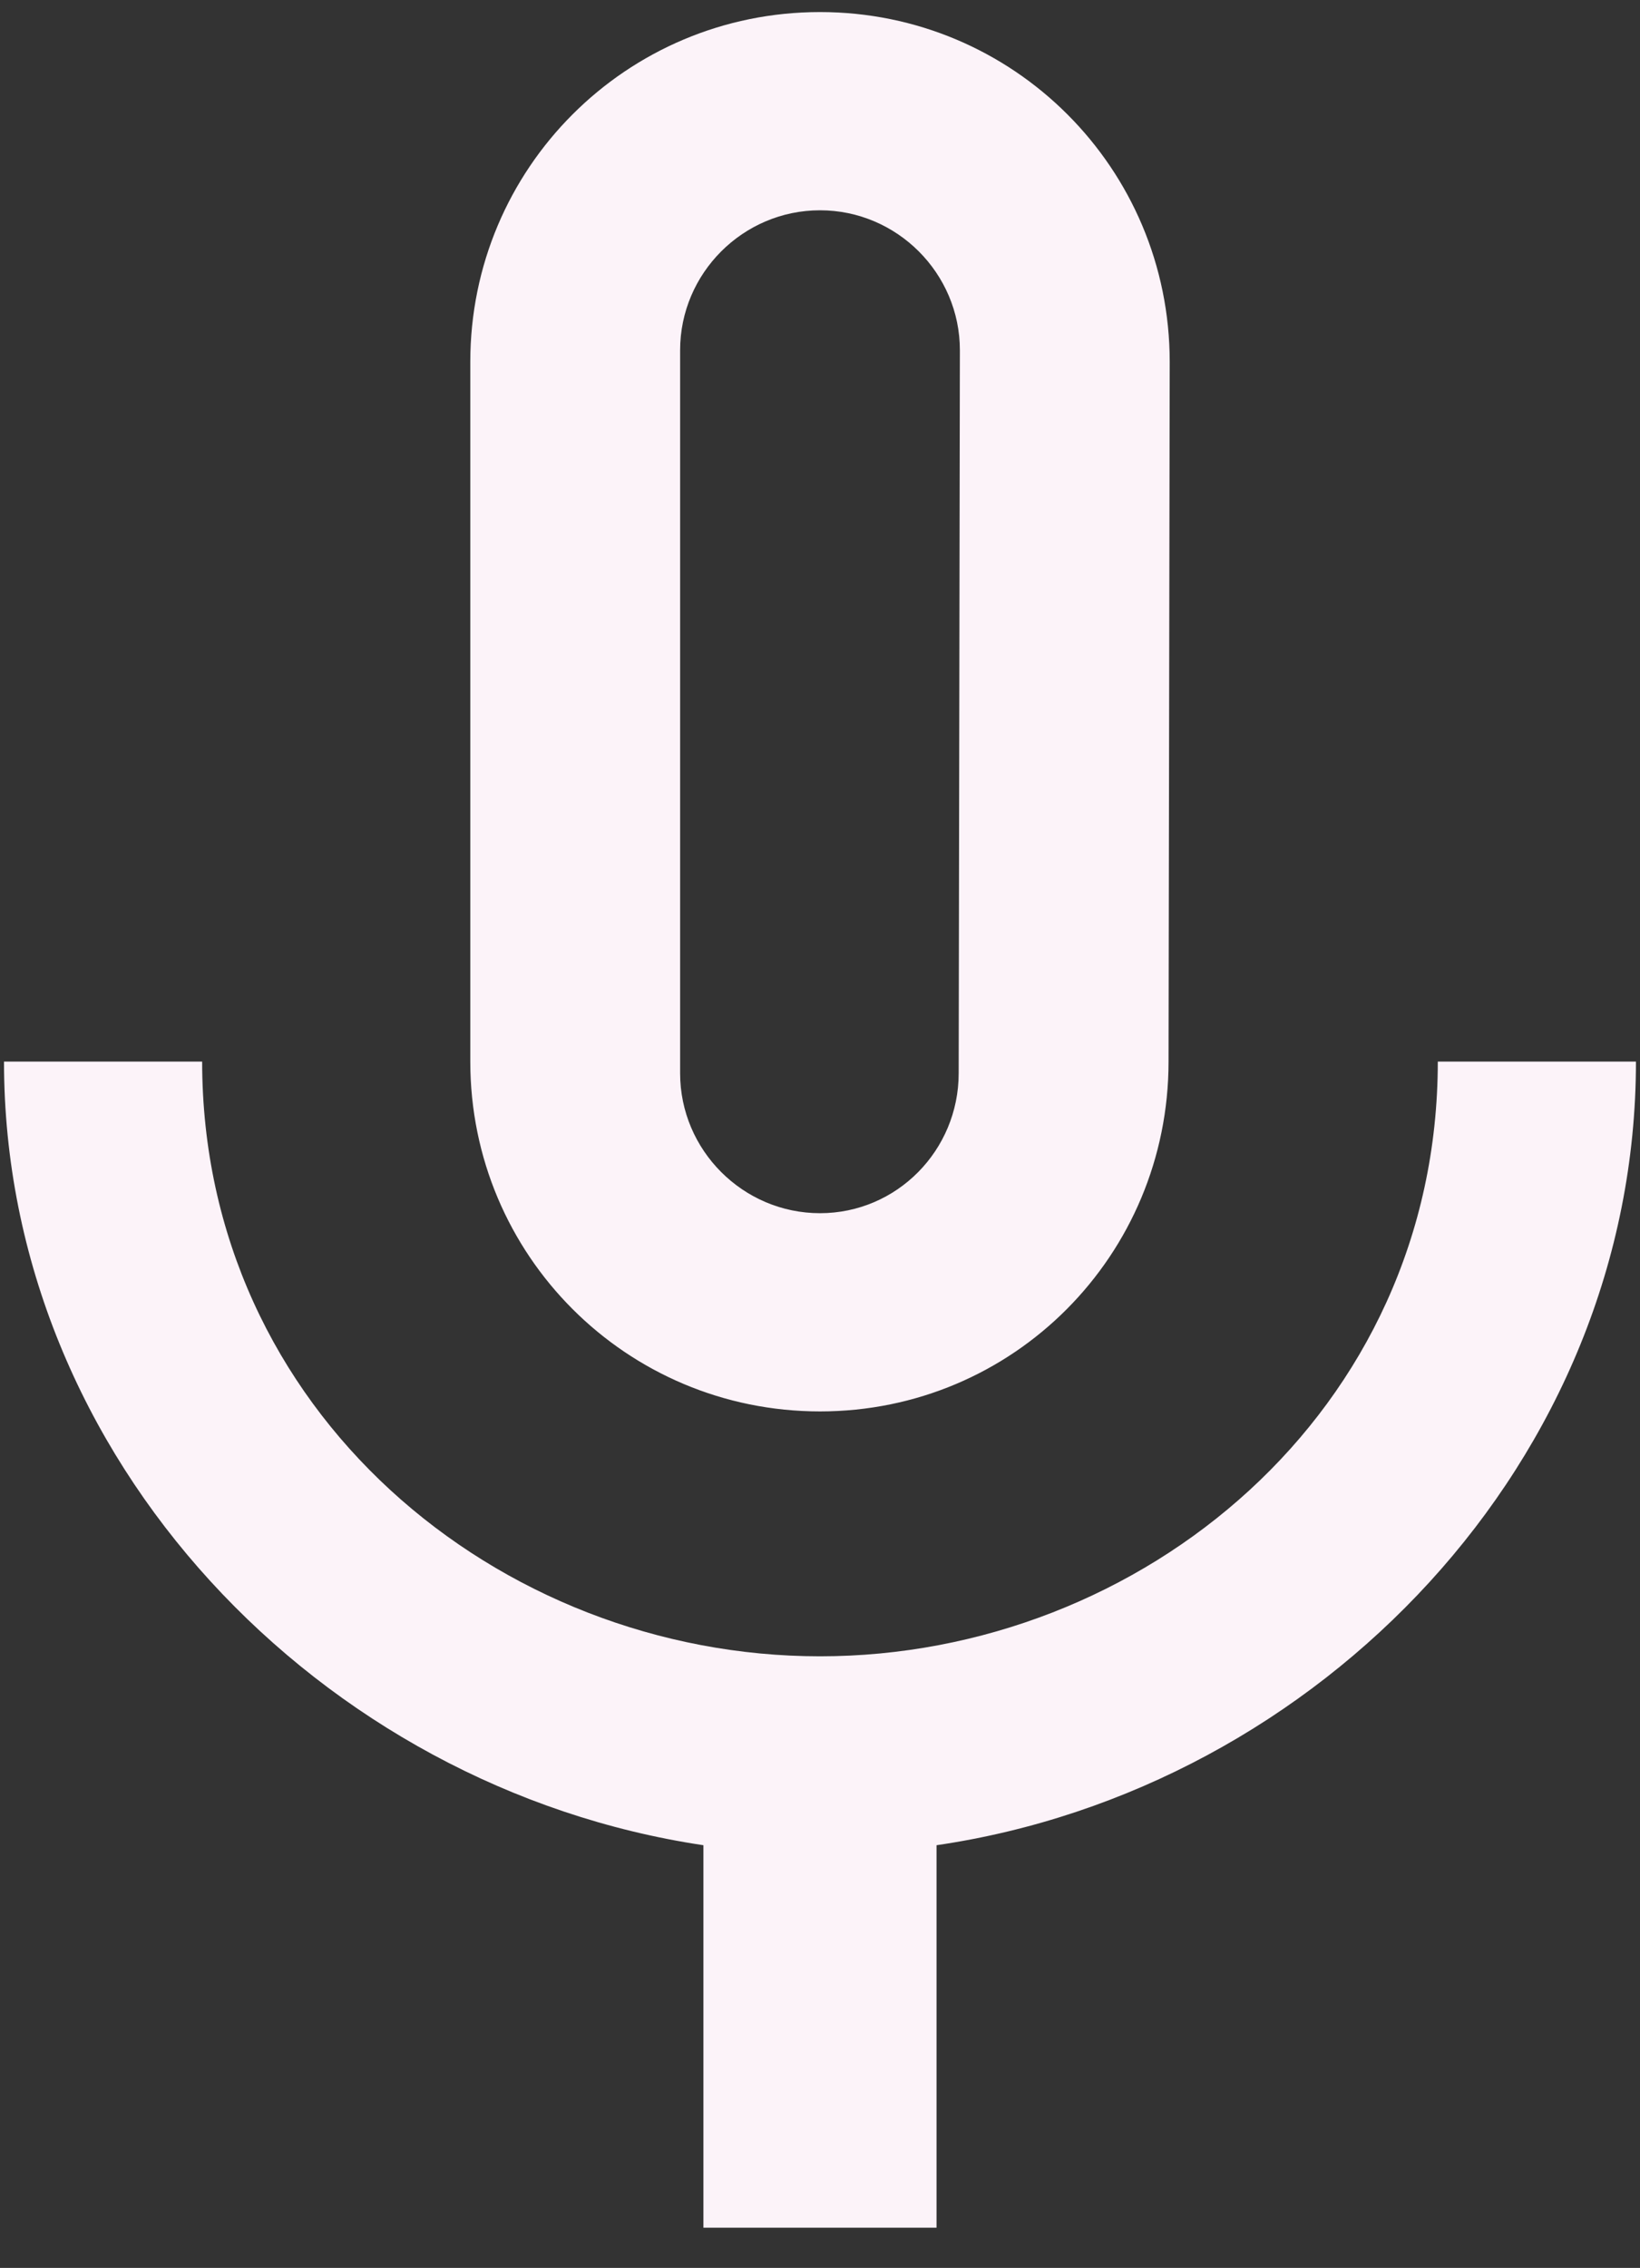 <svg width="34" height="47" viewBox="0 0 34 47" fill="none" xmlns="http://www.w3.org/2000/svg">
<rect x="0" y="0" width="34" height="47" fill="#333333" stroke="none"/>
<path d="M17 29.25C21.011 29.25 24.226 26.012 24.226 22L24.25 7.5C24.25 3.488 21.011 0.25 17 0.25C12.988 0.25 9.75 3.488 9.75 7.5V22C9.75 26.012 12.988 29.25 17 29.25ZM14.1 7.258C14.1 5.663 15.405 4.358 17 4.358C18.595 4.358 19.9 5.663 19.9 7.258L19.875 22.242C19.875 23.837 18.595 25.142 17 25.142C15.405 25.142 14.1 23.837 14.1 22.242V7.258ZM29.808 22C29.808 29.25 23.67 34.325 17 34.325C10.33 34.325 4.191 29.25 4.191 22H0.083C0.083 30.241 6.656 37.056 14.583 38.24V46.167H19.416V38.24C27.343 37.08 33.916 30.265 33.916 22H29.808Z" fill="#FCF3F9"/>
</svg>
